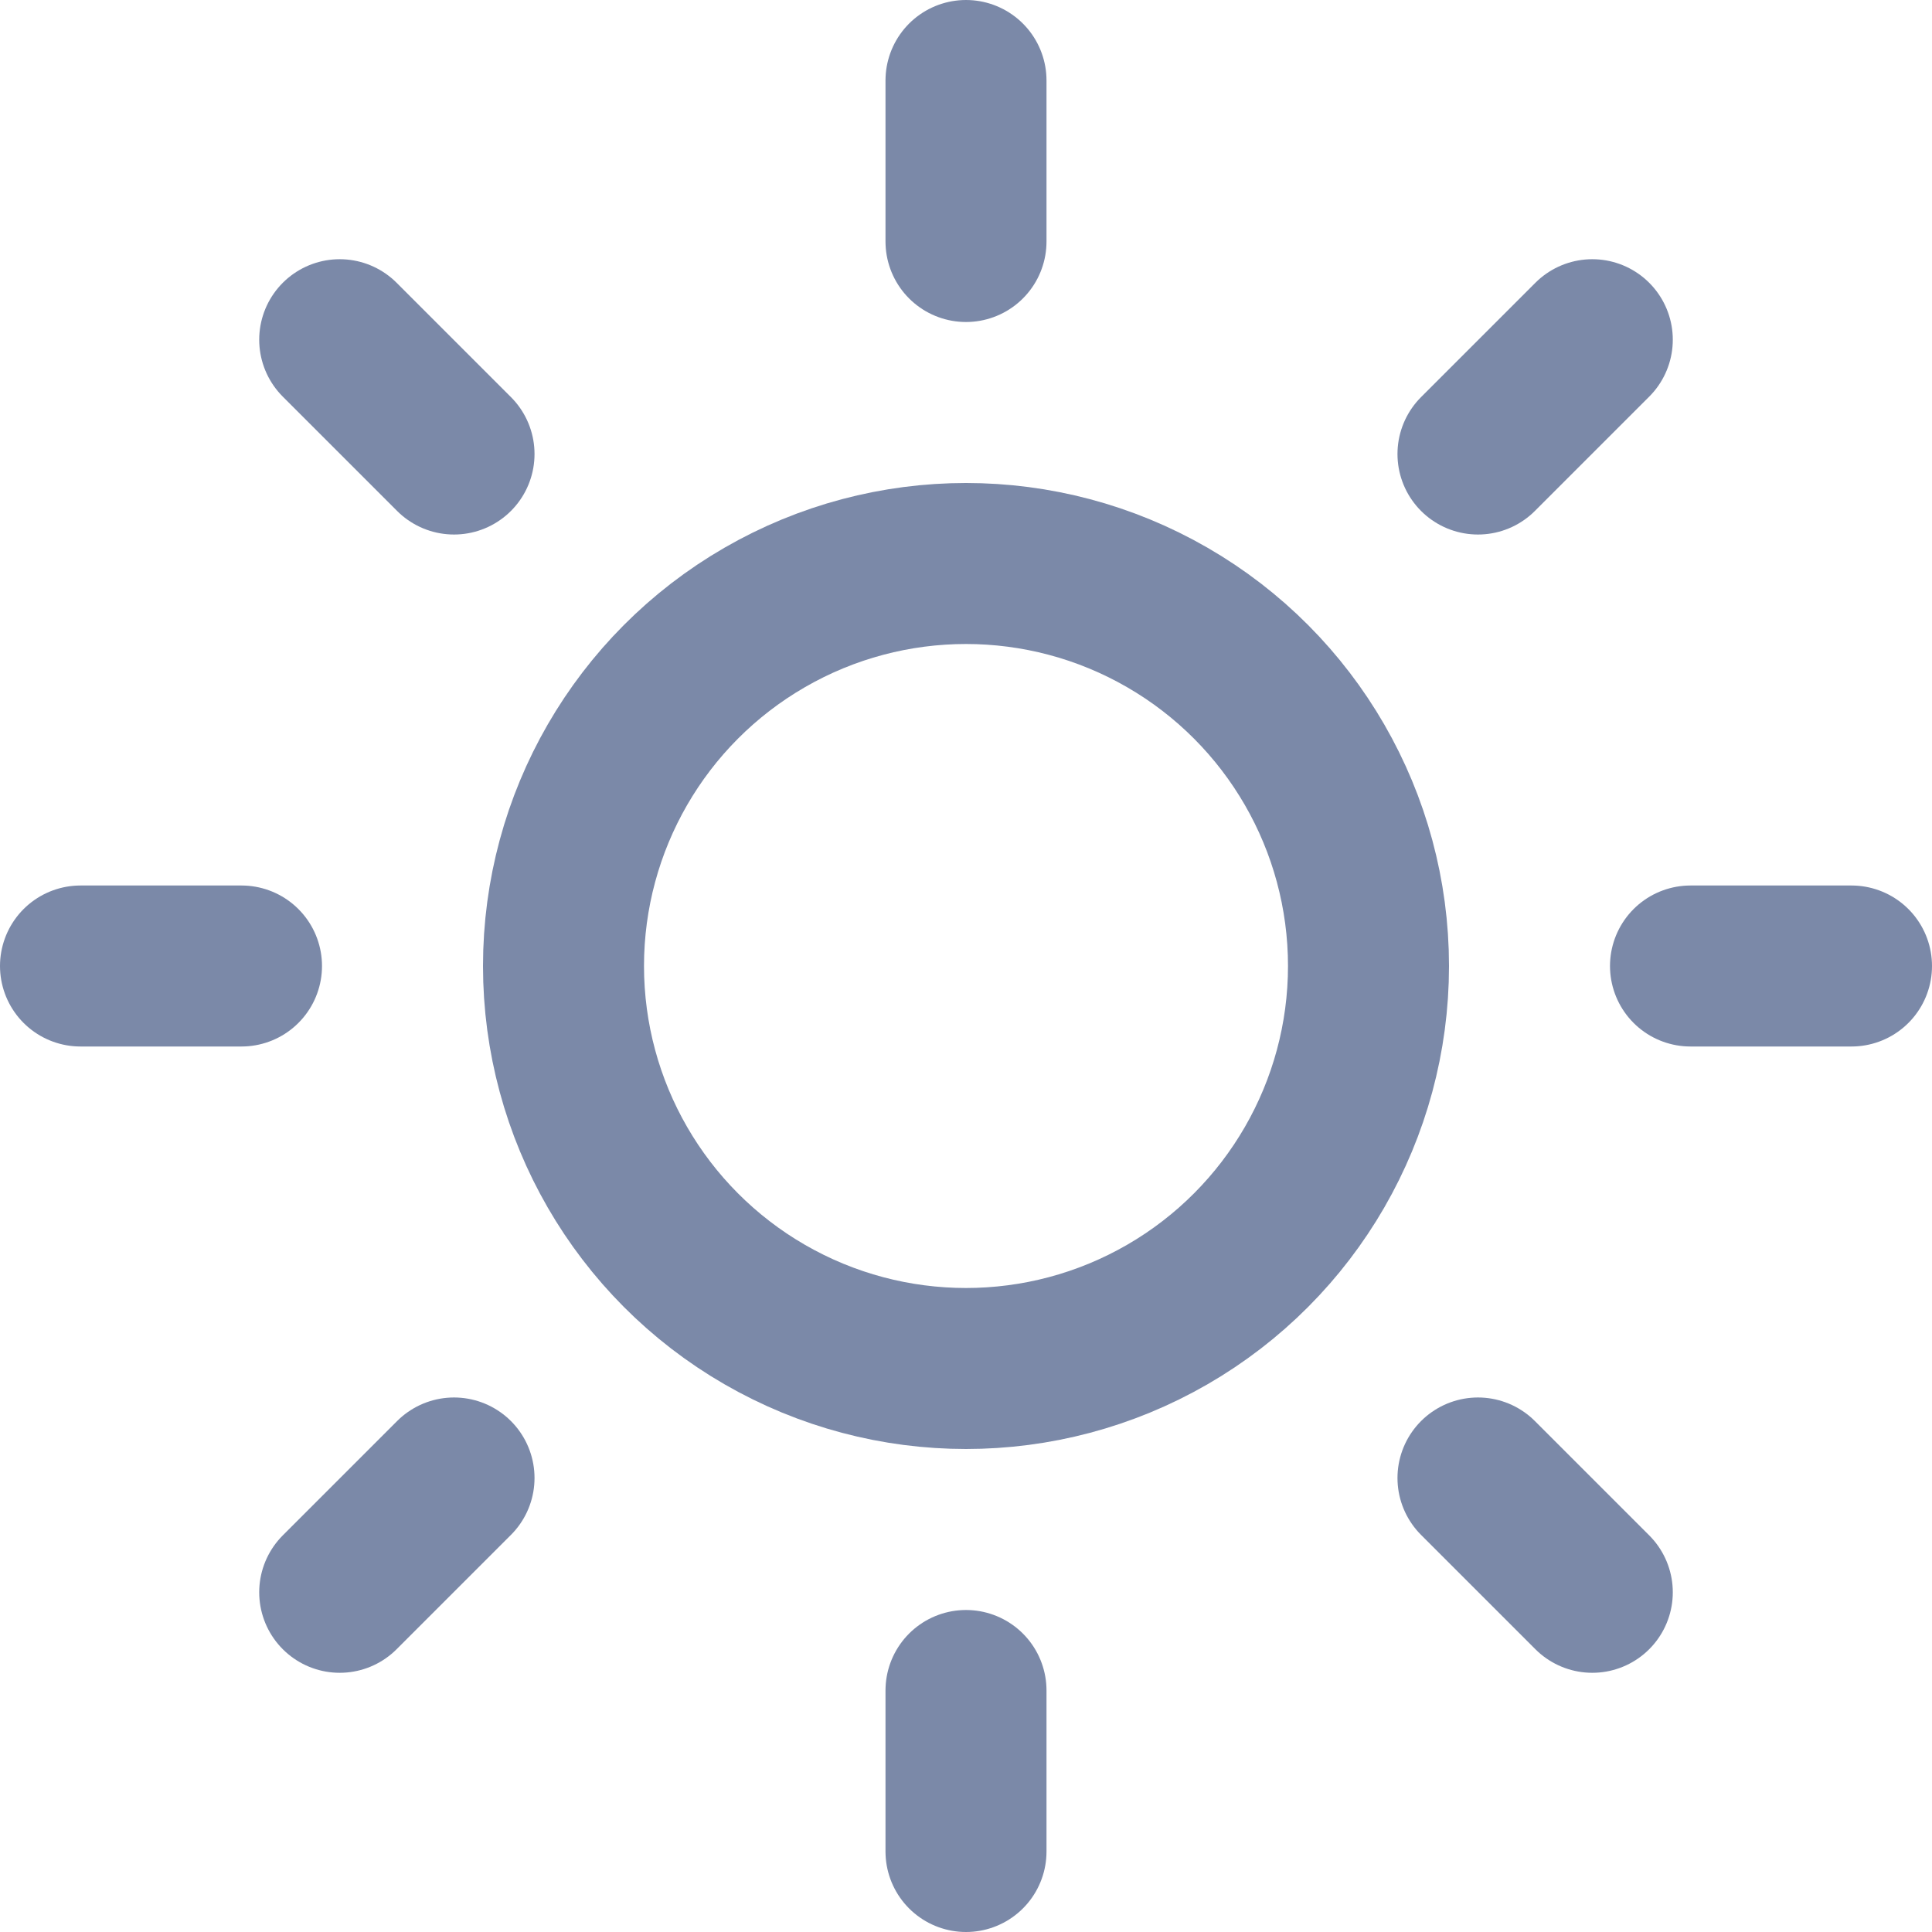 <svg xmlns="http://www.w3.org/2000/svg"   viewBox="0 0 24 24" fill="none" stroke="currentColor" stroke-width="2" stroke-linecap="round" stroke-linejoin="round" class="feather feather-sun"><circle stroke="#7b89a8" stroke-width="2" stroke-linecap="round" stroke-linejoin="round" cx="12" cy="12" r="5"></circle><line stroke="#7b89a8" stroke-width="2" stroke-linecap="round" stroke-linejoin="round" x1="12" y1="1" x2="12" y2="3"></line><line stroke="#7b89a8" stroke-width="2" stroke-linecap="round" stroke-linejoin="round" x1="12" y1="21" x2="12" y2="23"></line><line stroke="#7b89a8" stroke-width="2" stroke-linecap="round" stroke-linejoin="round" x1="4.22" y1="4.22" x2="5.64" y2="5.64"></line><line stroke="#7b89a8" stroke-width="2" stroke-linecap="round" stroke-linejoin="round" x1="18.36" y1="18.36" x2="19.78" y2="19.78"></line><line stroke="#7b89a8" stroke-width="2" stroke-linecap="round" stroke-linejoin="round" x1="1" y1="12" x2="3" y2="12"></line><line stroke="#7b89a8" stroke-width="2" stroke-linecap="round" stroke-linejoin="round" x1="21" y1="12" x2="23" y2="12"></line><line stroke="#7b89a8" stroke-width="2" stroke-linecap="round" stroke-linejoin="round" x1="4.22" y1="19.78" x2="5.64" y2="18.36"></line><line stroke="#7b89a8" stroke-width="2" stroke-linecap="round" stroke-linejoin="round" x1="18.36" y1="5.64" x2="19.78" y2="4.22"></line></svg>

